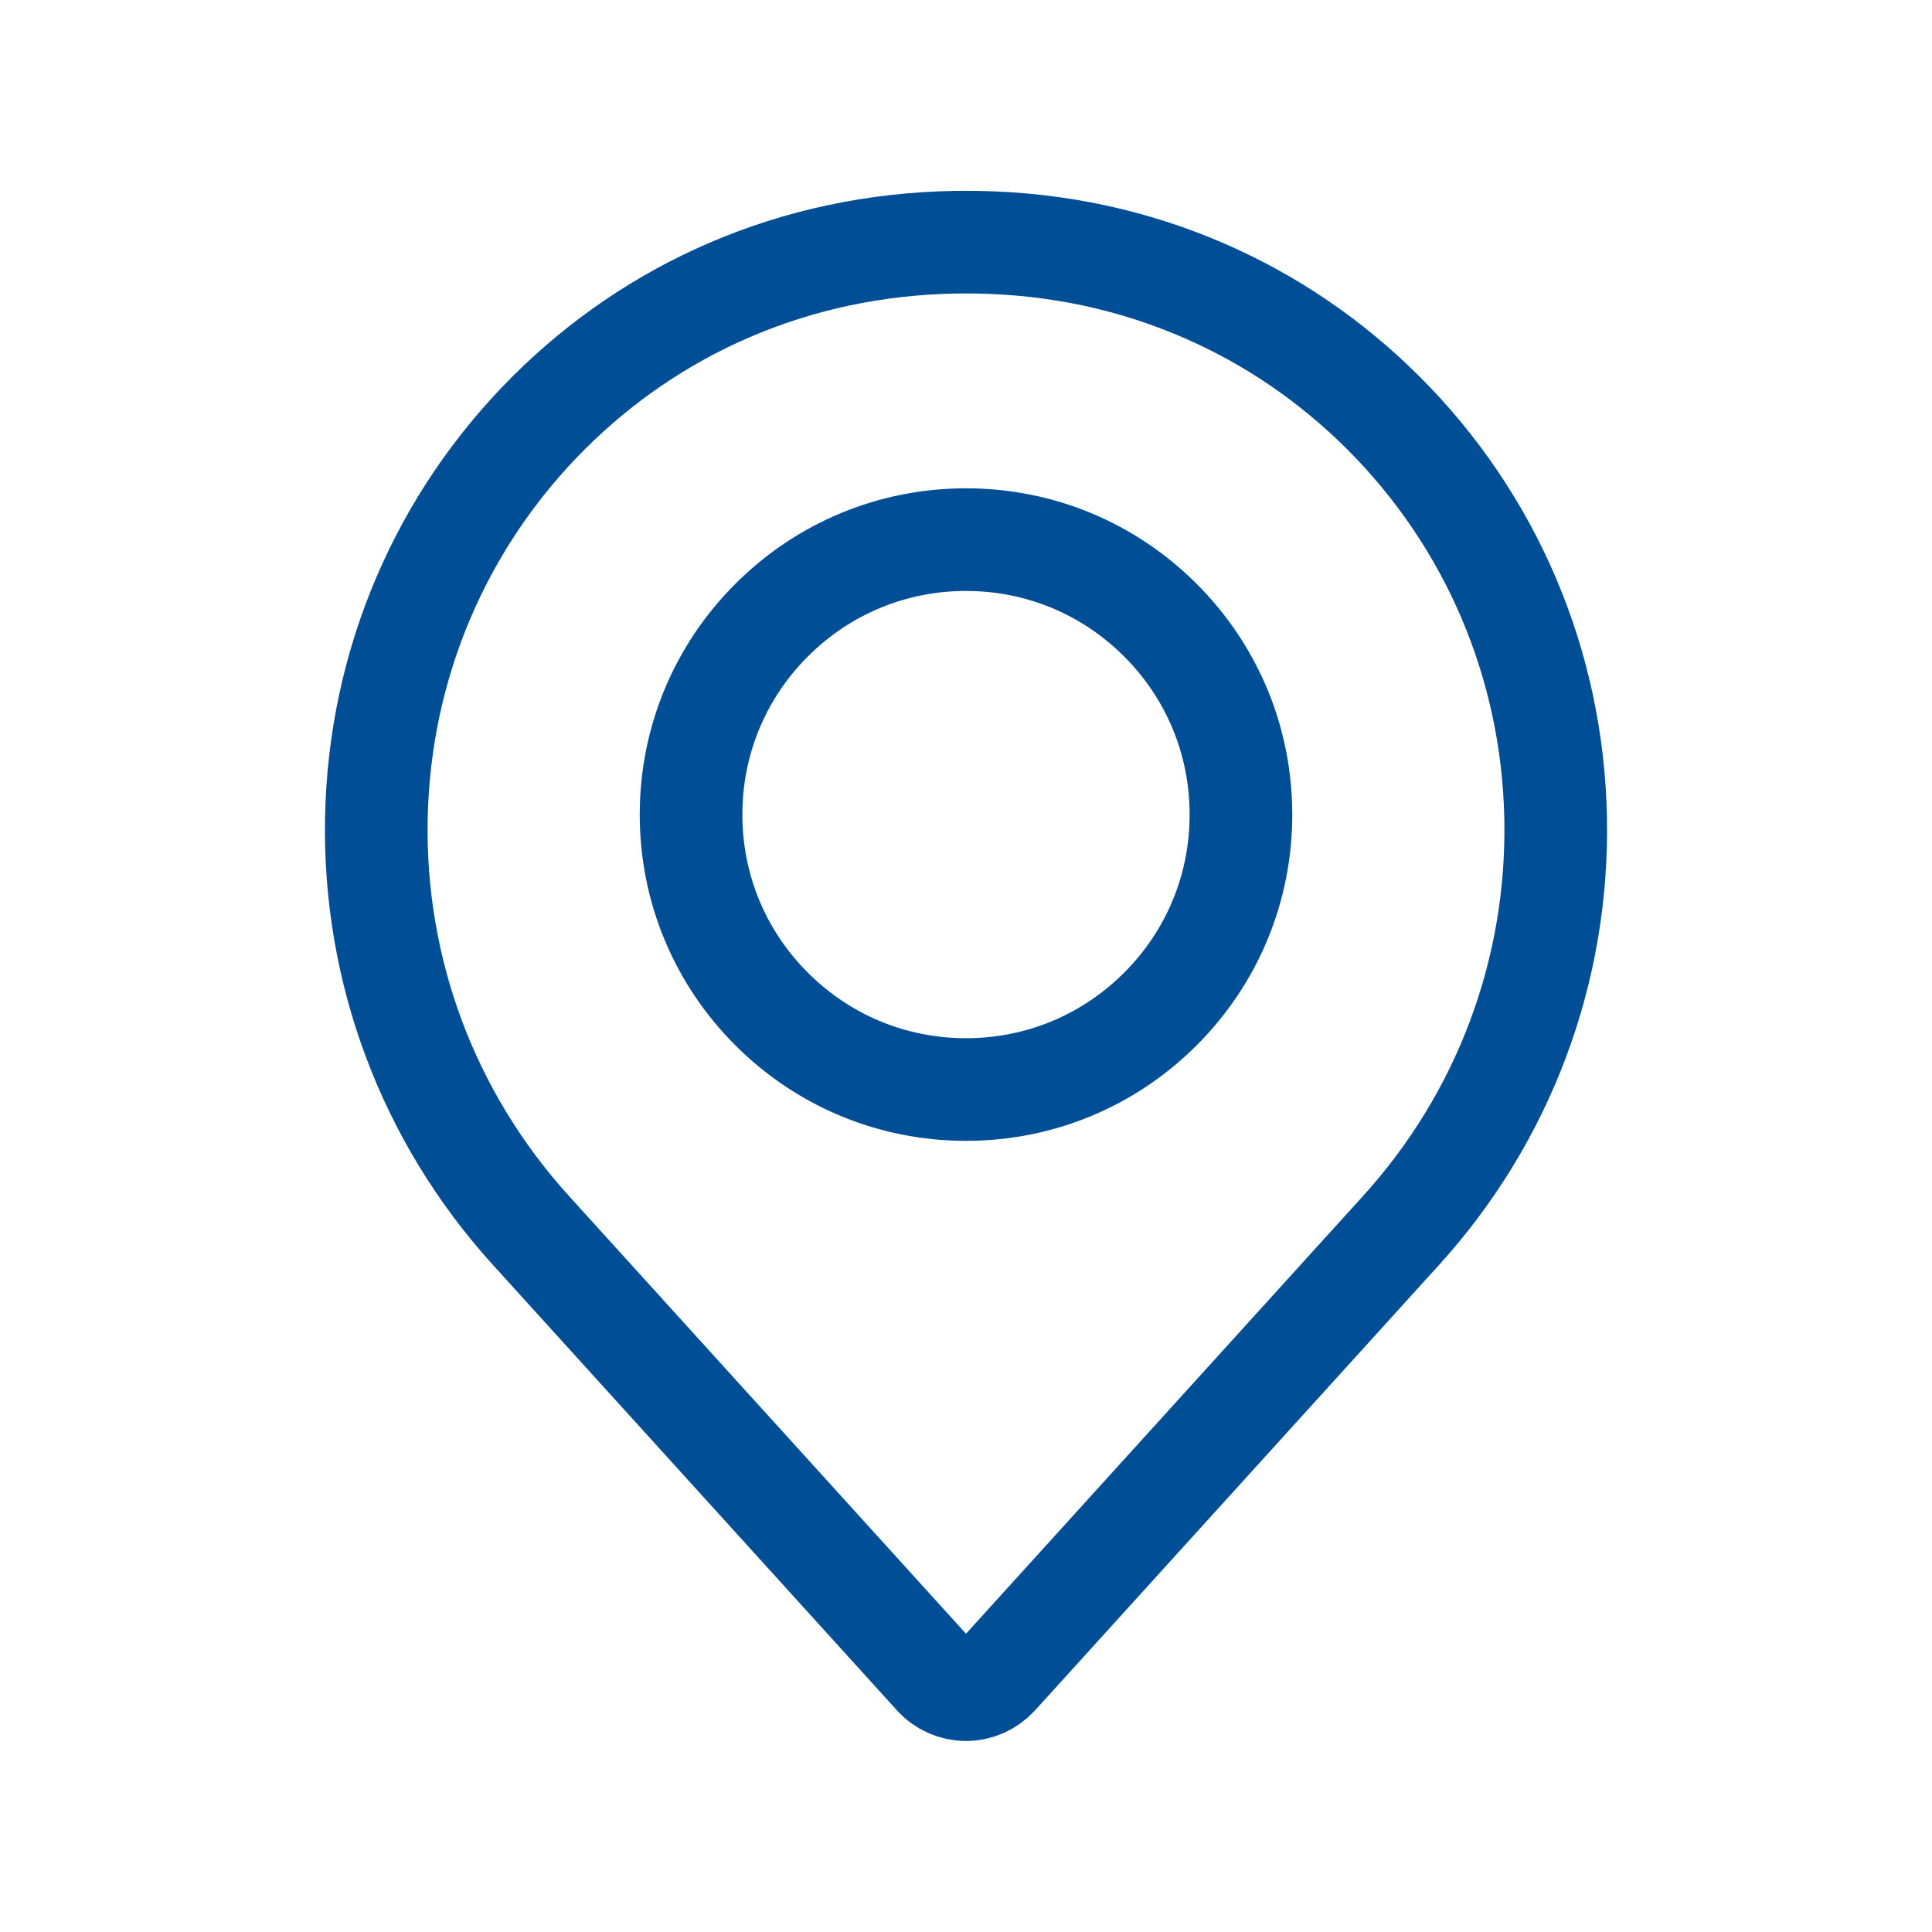 <?xml version="1.0" encoding="UTF-8"?>
<svg id="Layer_5" data-name="Layer 5" xmlns="http://www.w3.org/2000/svg" viewBox="0 0 16 16">
  <defs>
    <style>
      .cls-1 {
        fill: none;
        stroke: #004e95;
        stroke-linecap: round;
        stroke-miterlimit: 10;
        stroke-width: .85px;
      }
    </style>
  </defs>
  <path class="cls-1" d="m8,13.993c-.098,0-.191-.041-.257-.114l-3.346-3.689c-.851-.938-1.306-2.152-1.28-3.419.026-1.27.534-2.461,1.429-3.354.433-.431.933-.772,1.488-1.012.585-.253,1.215-.387,1.872-.399.063-.001.125-.001.188,0,.657.011,1.286.145,1.872.399.555.24,1.055.581,1.488,1.012.895.893,1.403,2.084,1.429,3.354.026,1.266-.428,2.48-1.28,3.419l-3.346,3.689c-.066.072-.159.114-.257.114Z"/>
  <path class="cls-1" d="m8,9.023c-.608,0-1.18-.237-1.61-.667-.43-.43-.667-1.002-.667-1.61,0-.608.237-1.18.667-1.61.43-.43,1.002-.667,1.61-.667.608,0,1.18.237,1.61.667.43.43.667,1.002.667,1.61,0,.608-.237,1.18-.667,1.61-.43.43-1.002.667-1.61.667Z"/>
</svg>